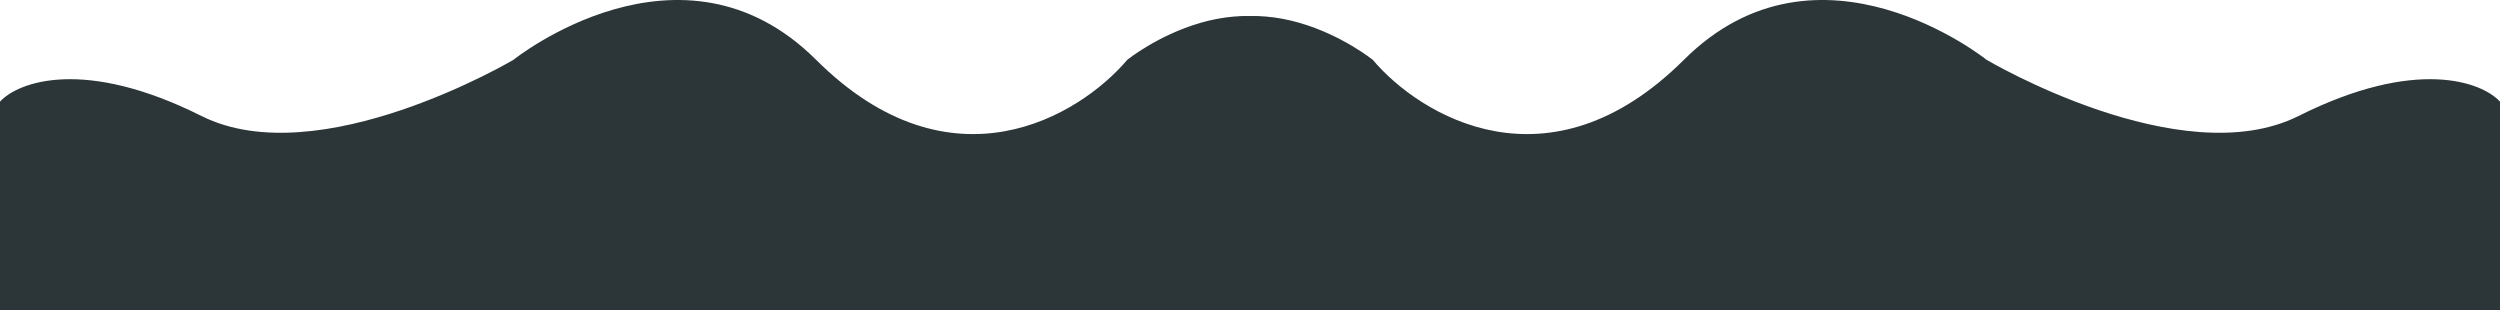 <svg width="1434" height="178" viewBox="0 0 1434 178" fill="none" xmlns="http://www.w3.org/2000/svg">
<path d="M468.109 34.299C545.576 111.473 619.385 66.455 646.606 34.299C646.606 34.299 716.666 -22.181 772 34.299V178H0V58.291C10.412 46.962 48.105 32.75 115.577 66.538C183.049 100.327 294.52 34.299 294.52 34.299C294.52 34.299 390.641 -42.874 468.109 34.299Z" fill="#2C3639"/>
<path d="M965.891 34.299C888.424 111.473 814.615 66.455 787.394 34.299C787.394 34.299 717.334 -22.181 662 34.299V178H1434V58.291C1423.59 46.962 1385.9 32.75 1318.42 66.538C1250.95 100.327 1139.48 34.299 1139.48 34.299C1139.48 34.299 1043.36 -42.874 965.891 34.299Z" fill="#2C3639"/>
</svg>
